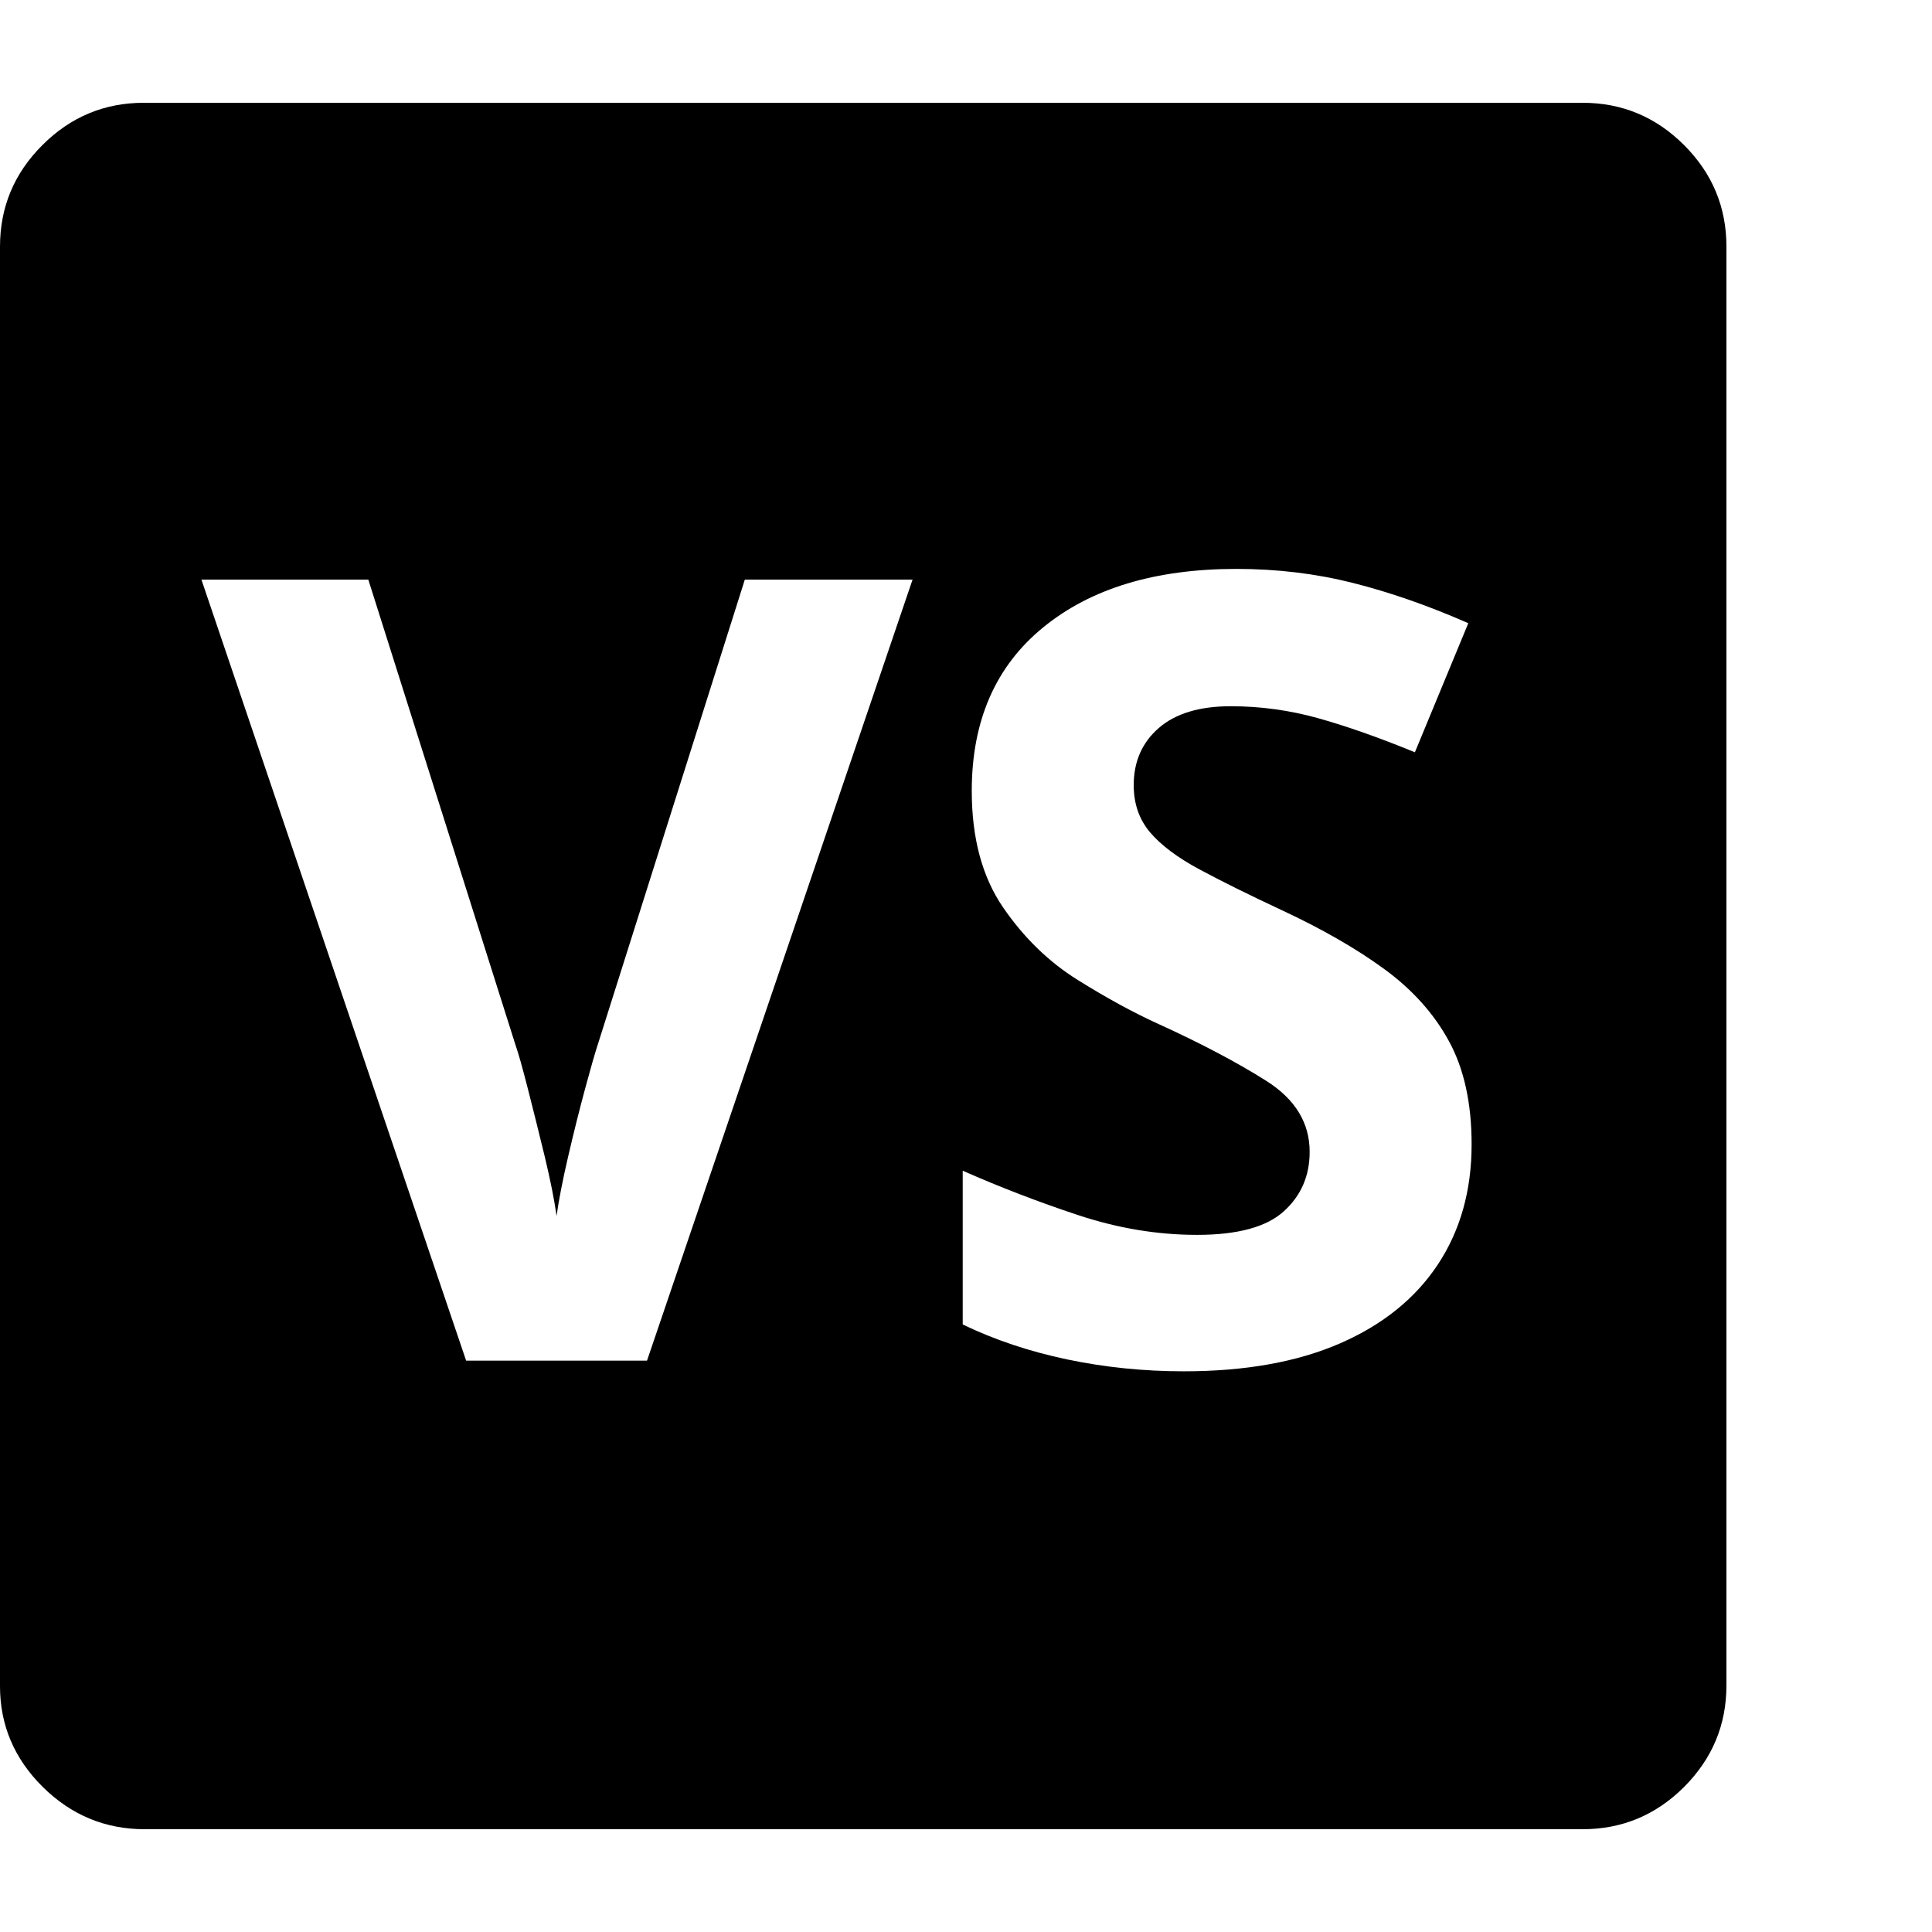 <svg version="1.1" xmlns="http://www.w3.org/2000/svg" style="fill:rgba(0,0,0,1.0)" width="256" height="256" viewBox="0 0 36.719 32.812">
  <defs>
    <style type="text/css" id="current-color-scheme">.ColorScheme-Highlight { color:#000000; }</style>
  </defs><path class="ColorScheme-Highlight" fill="currentColor" d="M8.859 23.906 L12.297 23.906 L17.344 9.062 L14.156 9.062 L11.359 17.906 C11.307 18.063 11.227 18.344 11.117 18.75 C11.008 19.156 10.901 19.583 10.797 20.031 C10.693 20.479 10.62 20.854 10.578 21.156 C10.536 20.854 10.461 20.477 10.352 20.023 C10.242 19.57 10.135 19.141 10.031 18.734 C9.927 18.328 9.849 18.052 9.797 17.906 L7 9.062 L3.828 9.062 Z M22.5 24.109 C23.667 24.109 24.656 23.932 25.469 23.578 C26.281 23.224 26.901 22.724 27.328 22.078 C27.755 21.432 27.969 20.672 27.969 19.797 C27.969 19.016 27.826 18.362 27.539 17.836 C27.253 17.31 26.841 16.852 26.305 16.461 C25.768 16.07 25.12 15.698 24.359 15.344 C23.734 15.052 23.214 14.794 22.797 14.57 C22.38 14.346 22.068 14.112 21.859 13.867 C21.651 13.622 21.547 13.323 21.547 12.969 C21.547 12.521 21.706 12.159 22.023 11.883 C22.341 11.607 22.797 11.469 23.391 11.469 C23.953 11.469 24.505 11.544 25.047 11.695 C25.589 11.846 26.203 12.062 26.891 12.344 L27.906 9.891 C27.146 9.557 26.414 9.302 25.711 9.125 C25.008 8.948 24.271 8.859 23.5 8.859 C21.958 8.859 20.734 9.229 19.828 9.969 C18.922 10.708 18.469 11.745 18.469 13.078 C18.469 13.974 18.667 14.711 19.062 15.289 C19.458 15.867 19.932 16.328 20.484 16.672 C21.036 17.016 21.542 17.292 22 17.5 C22.823 17.875 23.51 18.237 24.062 18.586 C24.615 18.935 24.891 19.385 24.891 19.938 C24.891 20.396 24.727 20.773 24.398 21.07 C24.07 21.367 23.521 21.516 22.75 21.516 C22 21.516 21.247 21.391 20.492 21.141 C19.737 20.891 19.005 20.609 18.297 20.297 L18.297 23.219 C18.901 23.51 19.562 23.732 20.281 23.883 C21 24.034 21.74 24.109 22.5 24.109 Z M2.75 32.812 C2 32.812 1.354 32.544 0.812 32.008 C0.271 31.471 0 30.833 0 30.094 L0 2.734 C0 1.984 0.268 1.341 0.805 0.805 C1.341 0.268 1.984 -0 2.734 -0 L30.078 -0 C30.828 -0 31.471 0.268 32.008 0.805 C32.544 1.341 32.812 1.984 32.812 2.734 L32.812 30.078 C32.812 30.828 32.544 31.471 32.008 32.008 C31.471 32.544 30.828 32.812 30.078 32.812 Z M36.719 27.344" /></svg>